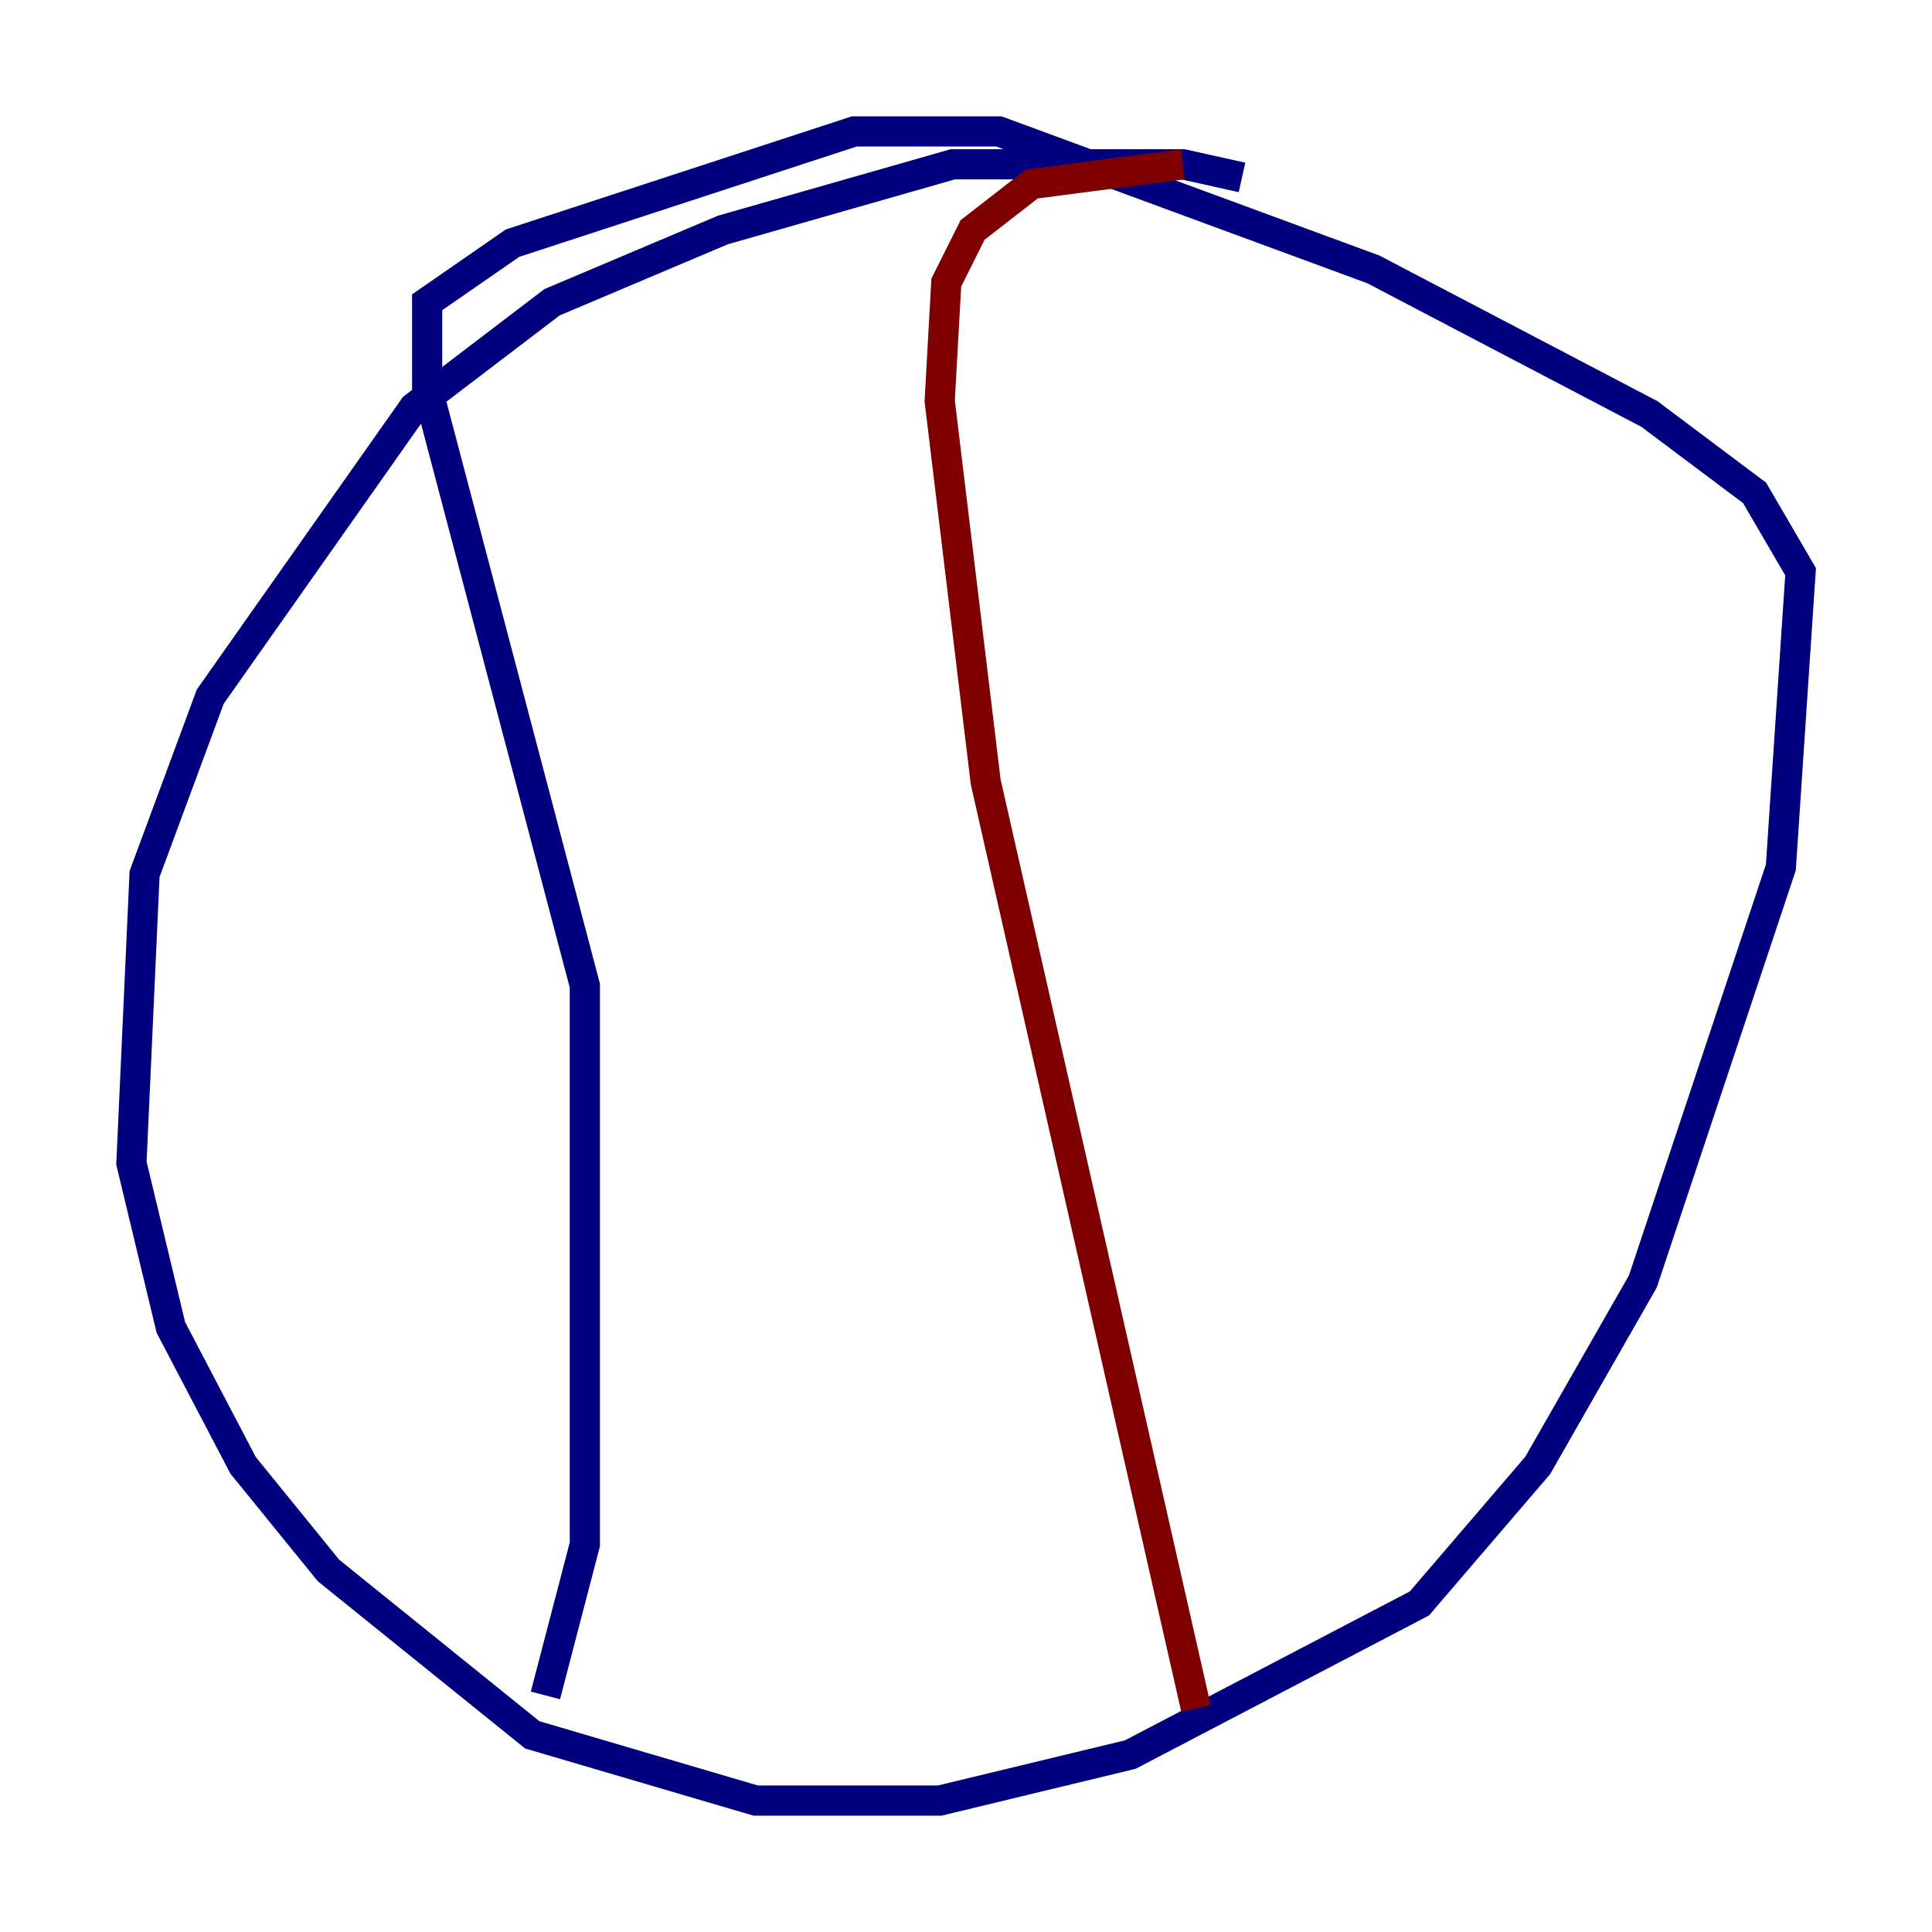 <?xml version="1.0" encoding="utf-8" ?>
<svg baseProfile="tiny" height="128" version="1.2" viewBox="0,0,128,128" width="128" xmlns="http://www.w3.org/2000/svg" xmlns:ev="http://www.w3.org/2001/xml-events" xmlns:xlink="http://www.w3.org/1999/xlink"><defs /><polyline fill="none" points="82.286,11.755 78.367,10.884 63.129,10.884 47.891,15.238 36.571,20.027 27.429,26.993 13.932,46.15 9.578,57.905 8.707,77.061 11.32,87.946 16.109,97.088 21.769,104.054 35.265,114.939 50.068,119.293 62.258,119.293 74.884,116.245 94.041,106.231 101.878,97.088 108.844,84.898 117.986,57.469 119.293,37.878 116.245,32.653 109.279,27.429 90.993,17.85 66.177,8.707 56.599,8.707 33.959,16.109 28.299,20.027 28.299,25.687 38.748,65.306 38.748,102.313 36.136,112.326" stroke="#00007f" stroke-width="2" /><polyline fill="none" points="79.238,113.197 65.306,51.809 62.258,26.558 62.694,18.721 64.435,15.238 68.354,12.191 78.367,10.884" stroke="#7f0000" stroke-width="2" /></svg>